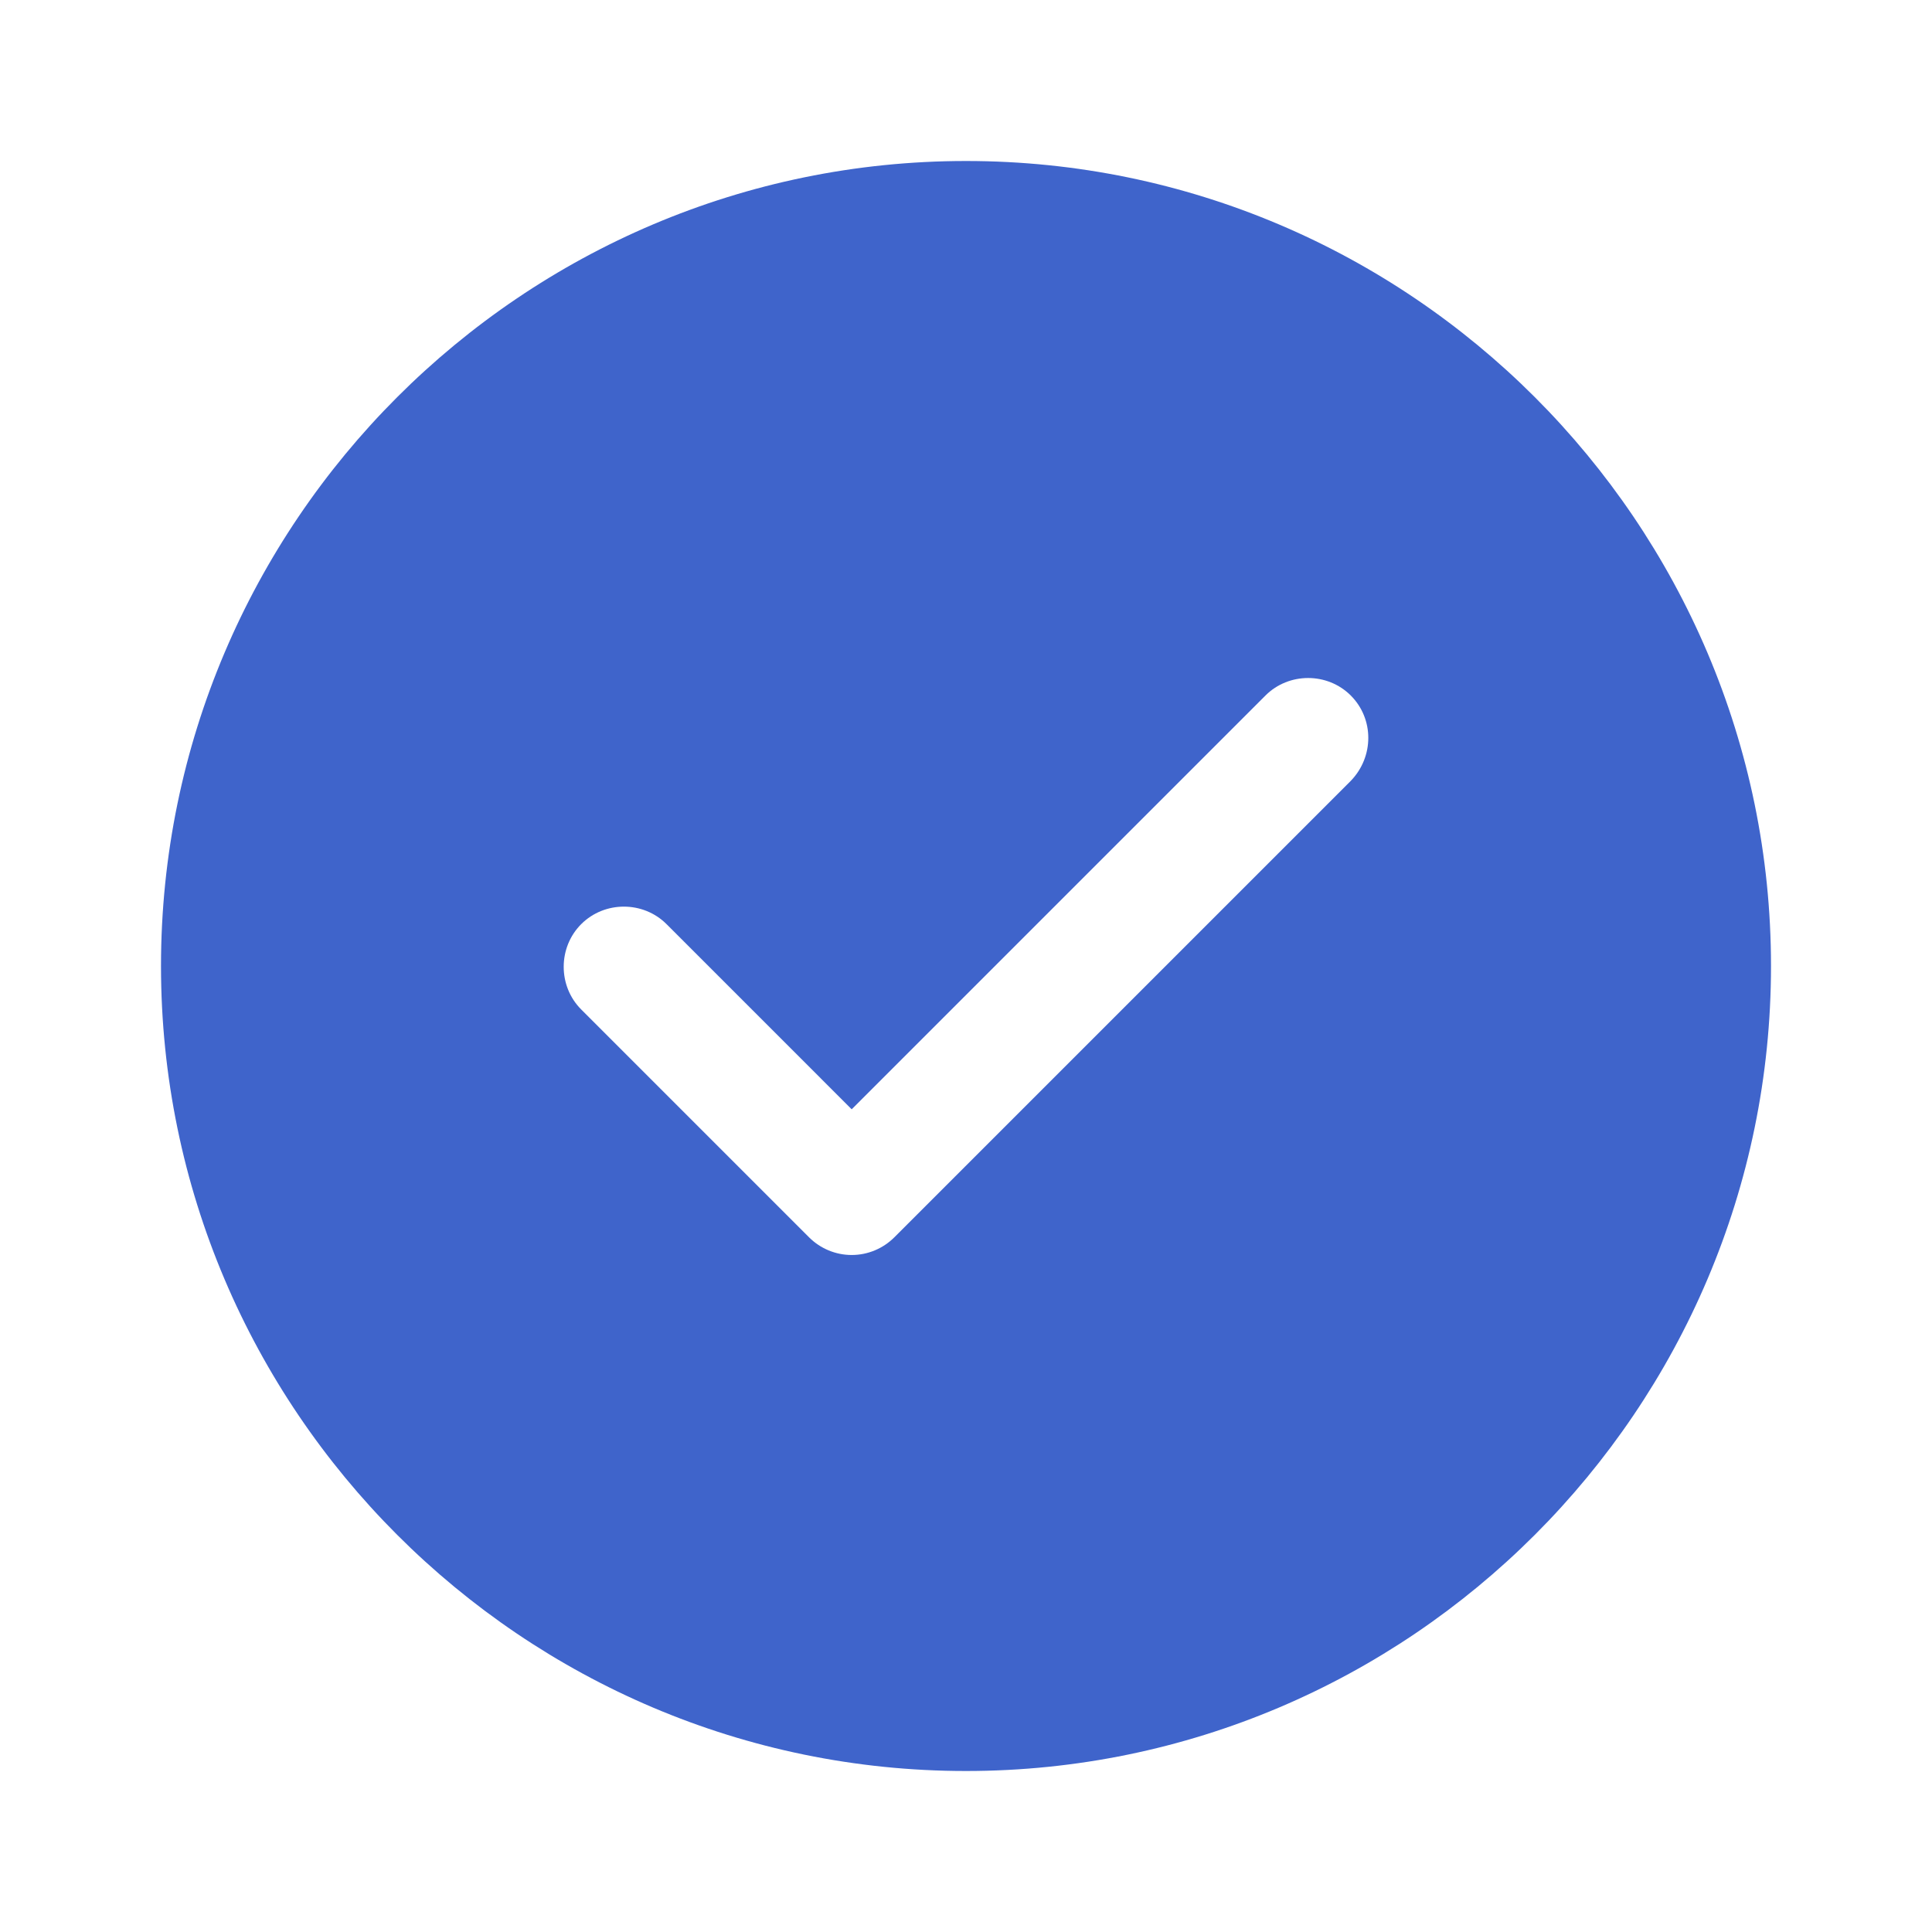 <svg width="60" height="60" viewBox="0 0 60 60" fill="none" xmlns="http://www.w3.org/2000/svg">
<g id="vuesax/bold/tick-circle">
<g id="tick-circle">
<path id="Vector" d="M30 5C16.225 5 5 16.225 5 30C5 43.775 16.225 55 30 55C43.775 55 55 43.775 55 30C55 16.225 43.775 5 30 5ZM41.95 24.25L27.775 38.425C27.425 38.775 26.95 38.975 26.45 38.975C25.95 38.975 25.475 38.775 25.125 38.425L18.05 31.35C17.325 30.625 17.325 29.425 18.05 28.7C18.775 27.975 19.975 27.975 20.7 28.7L26.45 34.45L39.3 21.6C40.025 20.875 41.225 20.875 41.95 21.6C42.675 22.325 42.675 23.5 41.95 24.25Z" fill="#3F64CB"/>
</g>
</g>
</svg>
